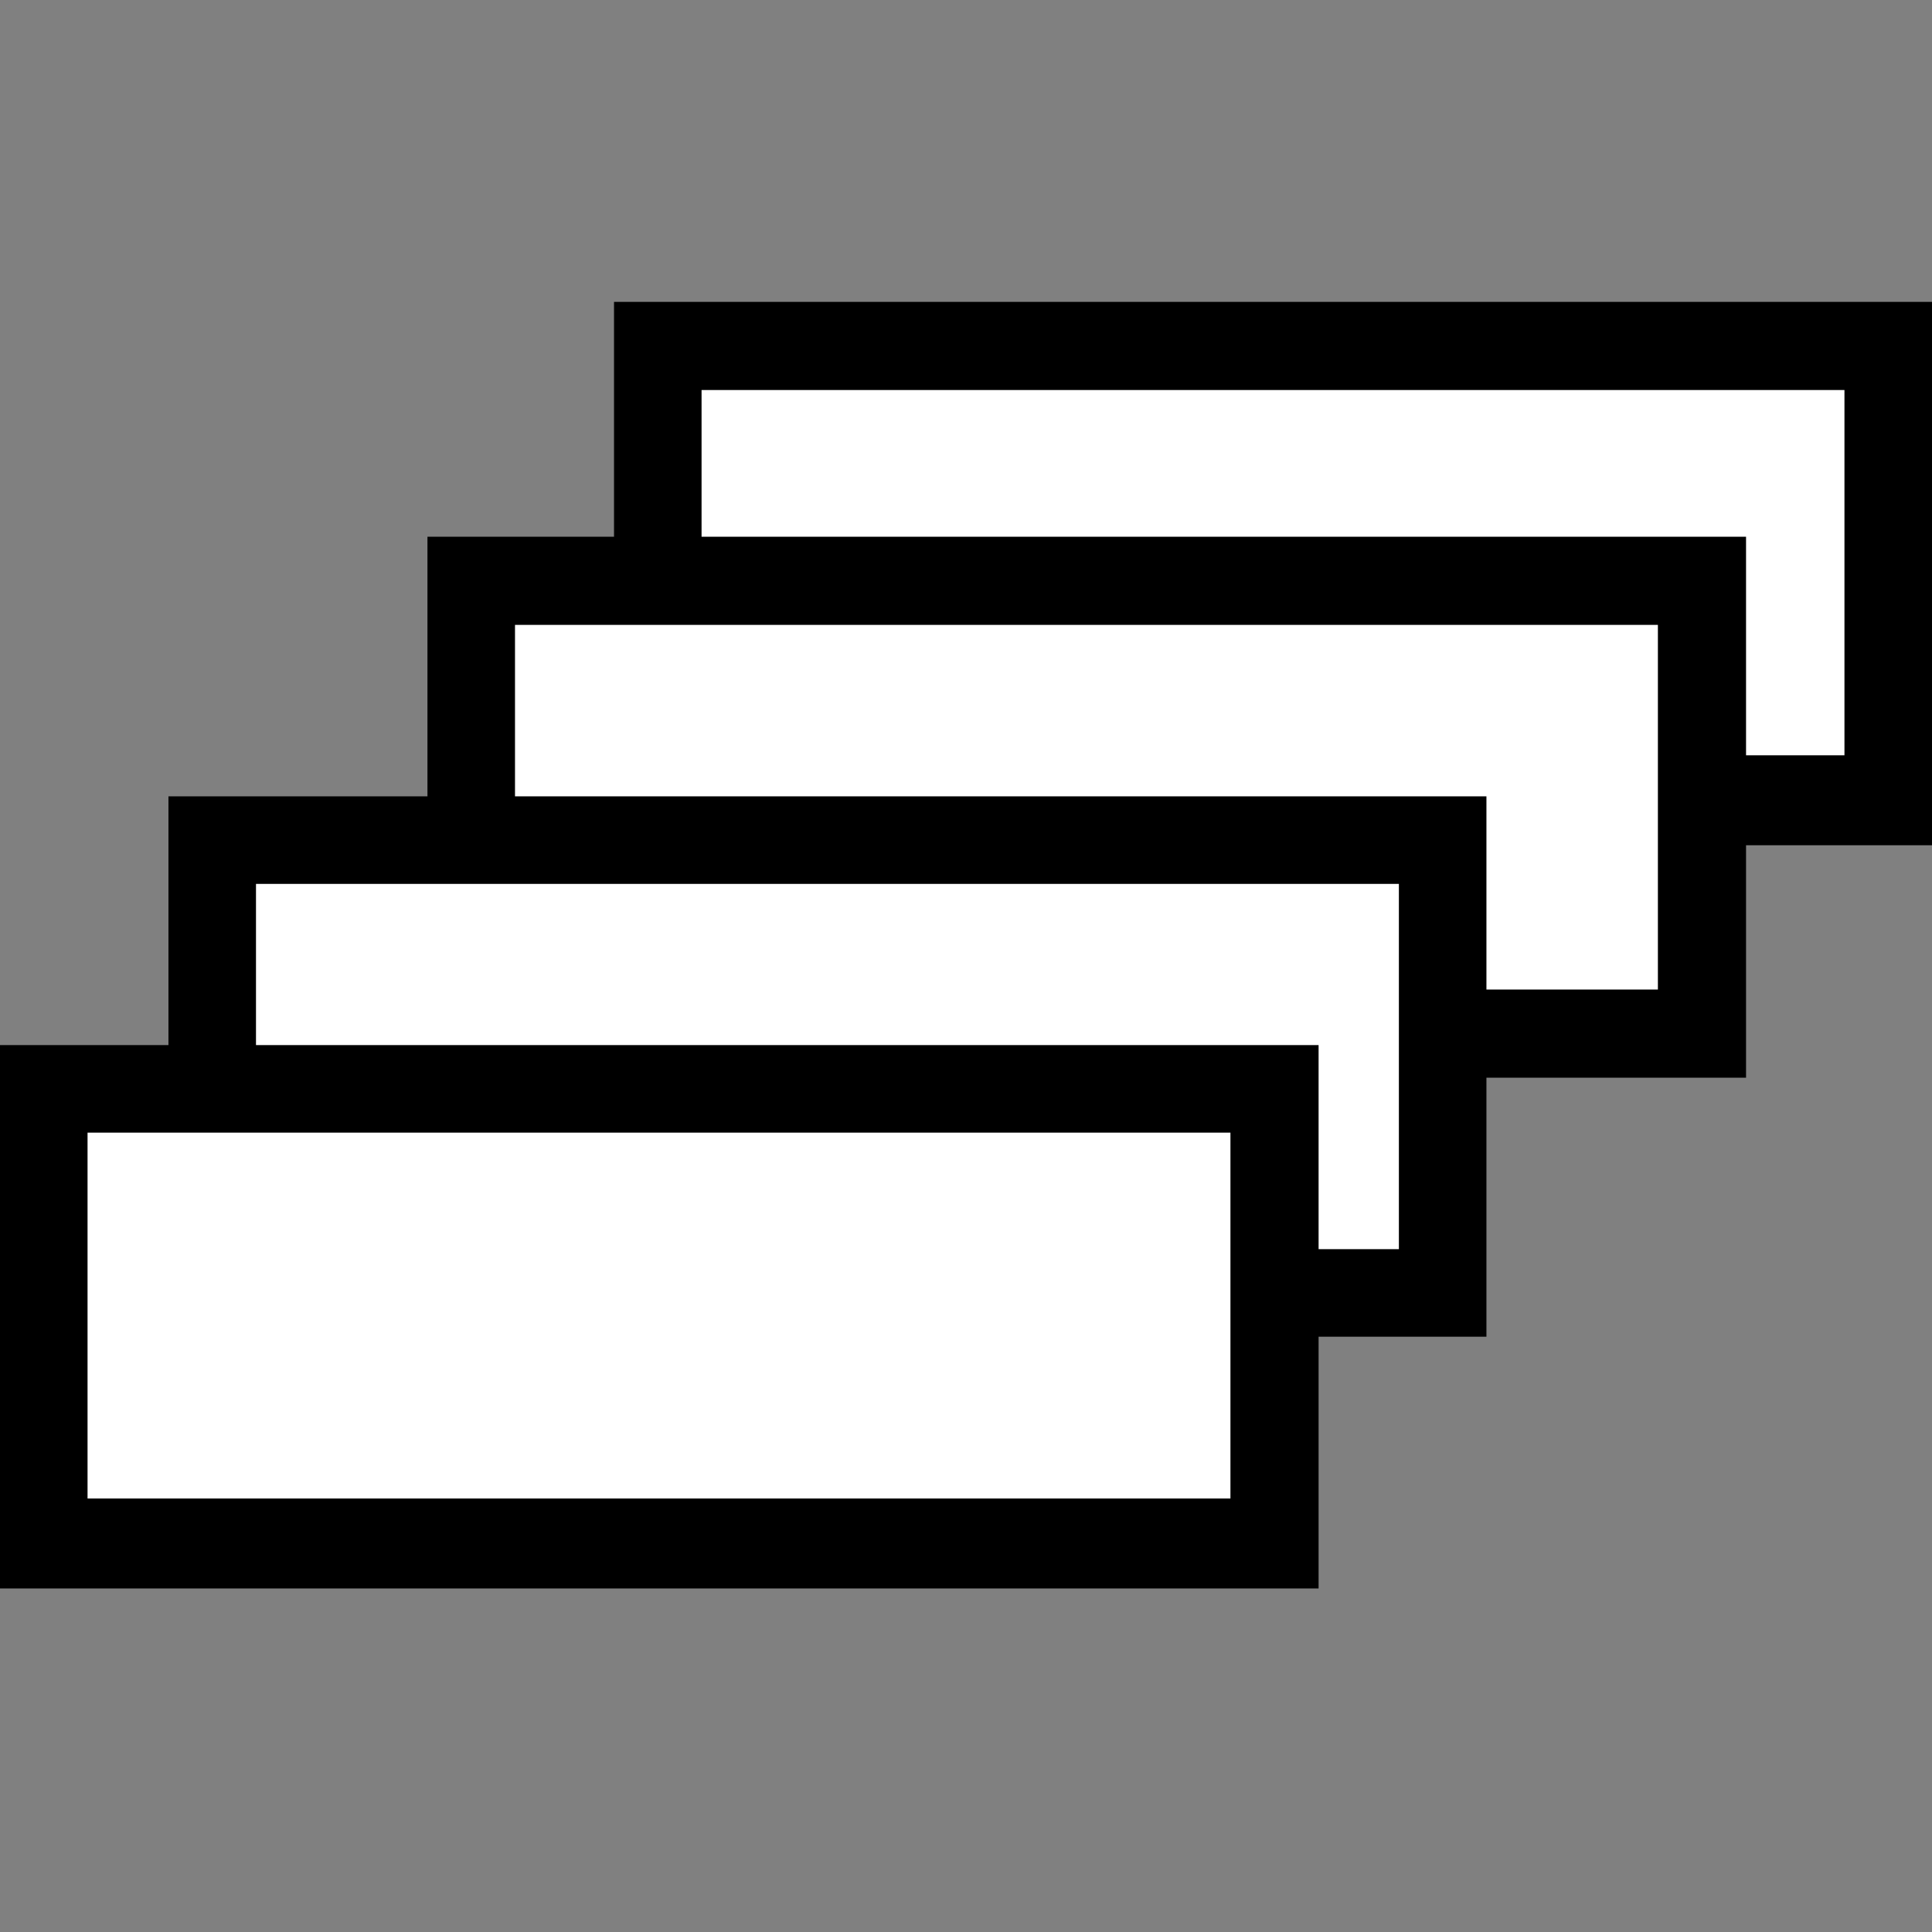 <svg id="ico-quantity-iso-32" xmlns="http://www.w3.org/2000/svg" width="32" height="32" viewBox="0 0 32 32"><rect x="0" y="0" width="32" height="32" fill="#808080" stroke="none"/><polygon points="31.27 5.73 10.89 5.73 10.89 9.62 7.81 9.62 7.81 13.91 3.52 13.91 3.52 18.04 0.73 18.04 0.73 25.55 21.11 25.55 21.11 21.41 23.89 21.41 23.89 17.12 28.19 17.12 28.19 13.23 31.27 13.23 31.27 5.73" fill="#fff"/><path d="M32,5H10.17V8.89H7.08v4.3H2.79v4.12H0v9H21.84V22.14h2.78V17.85h4.3V14H32ZM20.38,24.82H1.45V18.76H20.38Zm2.79-4.13H21.84V17.31H4.24V14.64H23.17Zm4.29-4.3H24.62v-3.2H8.53V10.35H27.46Zm3.09-3.88H28.92V8.89H11.62V6.46H30.55Z"/></svg>